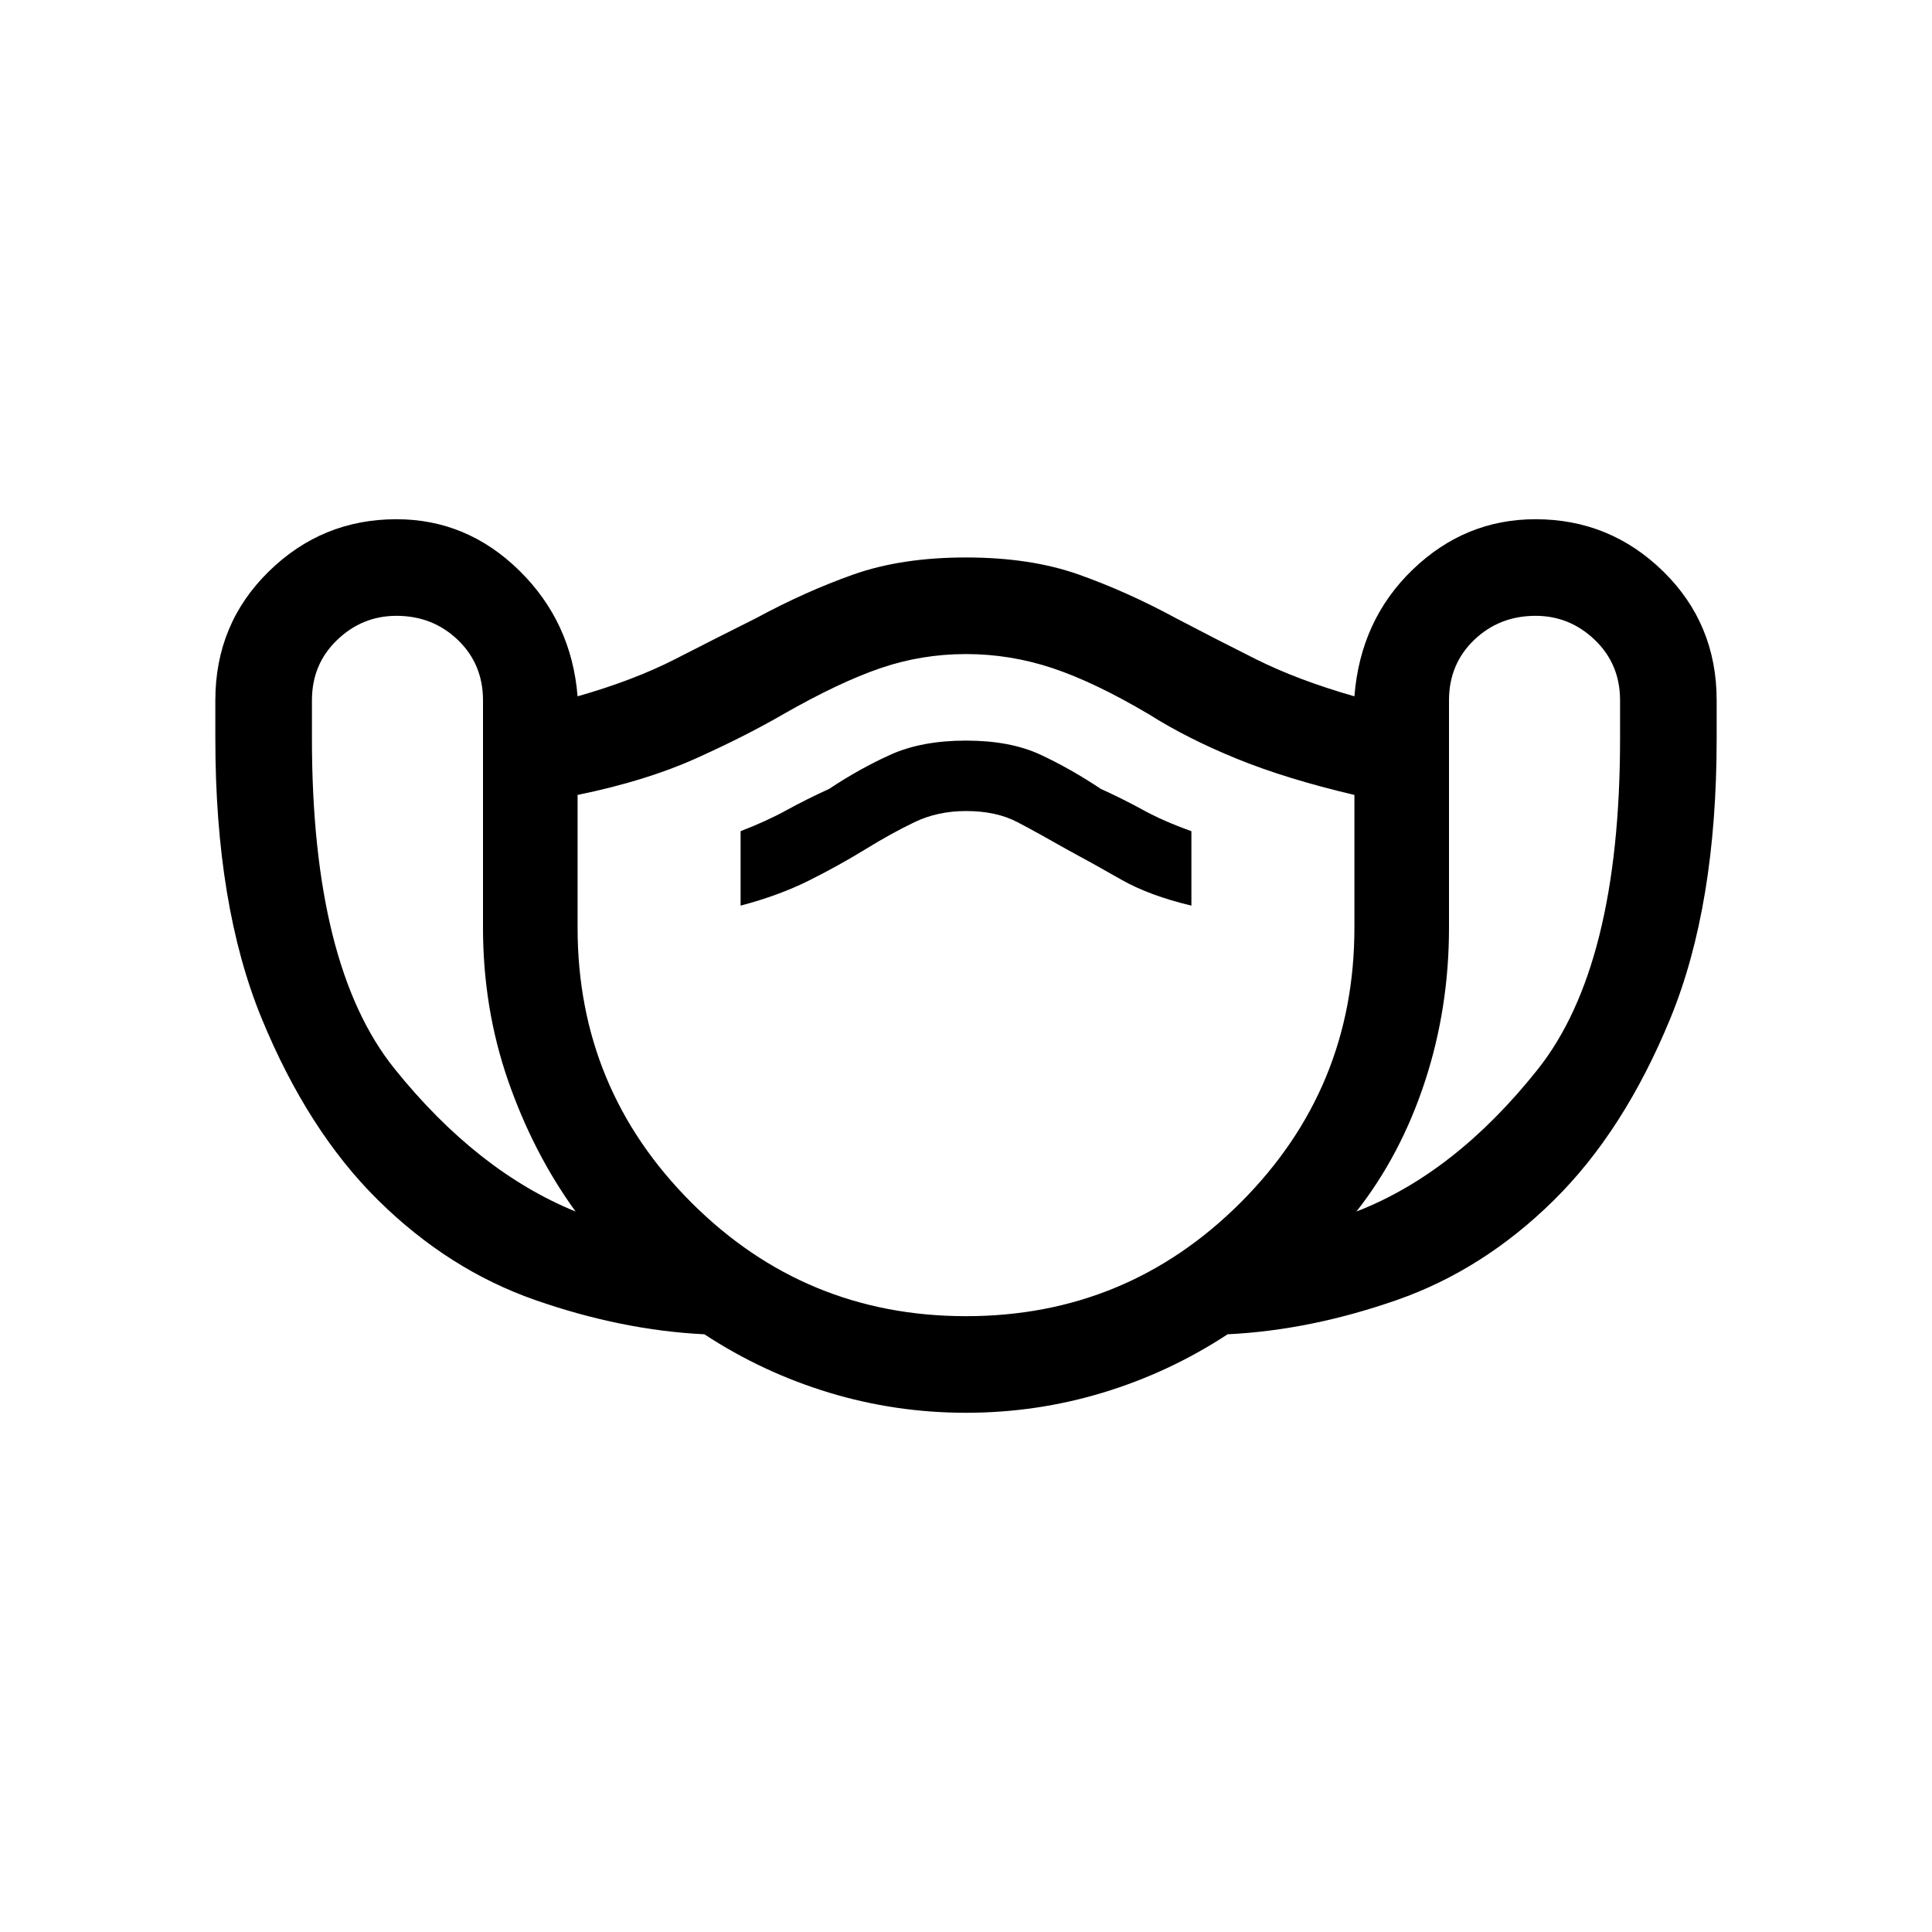 <svg xmlns="http://www.w3.org/2000/svg" height="24" width="24"><path d="M12 17.55q-.875 0-1.7-.25t-1.55-.725q-1.025-.05-2.1-.425-1.075-.375-1.95-1.238-.875-.862-1.45-2.262t-.575-3.475V8.7q0-.95.663-1.6.662-.65 1.587-.65.875 0 1.525.637.65.638.725 1.563.7-.2 1.212-.462.513-.263 1.013-.513.6-.325 1.2-.538.6-.212 1.4-.212.8 0 1.4.212.6.213 1.2.538.475.25 1 .513.525.262 1.225.462.075-.95.725-1.575t1.525-.625q.925 0 1.588.65.662.65.662 1.6v.475q0 2.075-.575 3.475t-1.45 2.262q-.875.863-1.95 1.238t-2.1.425q-.725.475-1.55.725-.825.25-1.7.25Zm-4.85-2.5q-.525-.725-.838-1.625-.312-.9-.312-1.9V8.7q0-.45-.312-.75-.313-.3-.763-.3-.425 0-.737.3-.313.3-.313.75v.475q0 2.825 1.025 4.1 1.025 1.275 2.25 1.775Zm4.85 1.3q2 0 3.412-1.412 1.413-1.413 1.413-3.413v-1.65q-.85-.2-1.462-.45-.613-.25-1.088-.55-.675-.4-1.2-.575-.525-.175-1.075-.175-.55 0-1.062.175-.513.175-1.213.575-.475.275-1.088.55-.612.275-1.462.45v1.65q0 2 1.413 3.413Q10 16.35 12 16.35Zm4.85-1.3q1.225-.475 2.25-1.763Q20.125 12 20.125 9.175V8.7q0-.45-.313-.75-.312-.3-.737-.3-.45 0-.763.3-.312.3-.312.75v2.825q0 1-.3 1.913-.3.912-.85 1.612Zm-7.65-3.8q.475-.125.85-.312.375-.188.7-.388.325-.2.613-.338.287-.137.637-.137.375 0 .637.137.263.138.613.338.325.175.675.375.35.2.875.325v-.925q-.35-.125-.6-.263-.25-.137-.525-.262-.375-.25-.75-.425T12 9.2q-.55 0-.938.175-.387.175-.762.425-.275.125-.525.262-.25.138-.575.263Zm2.8.975Z"/></svg>